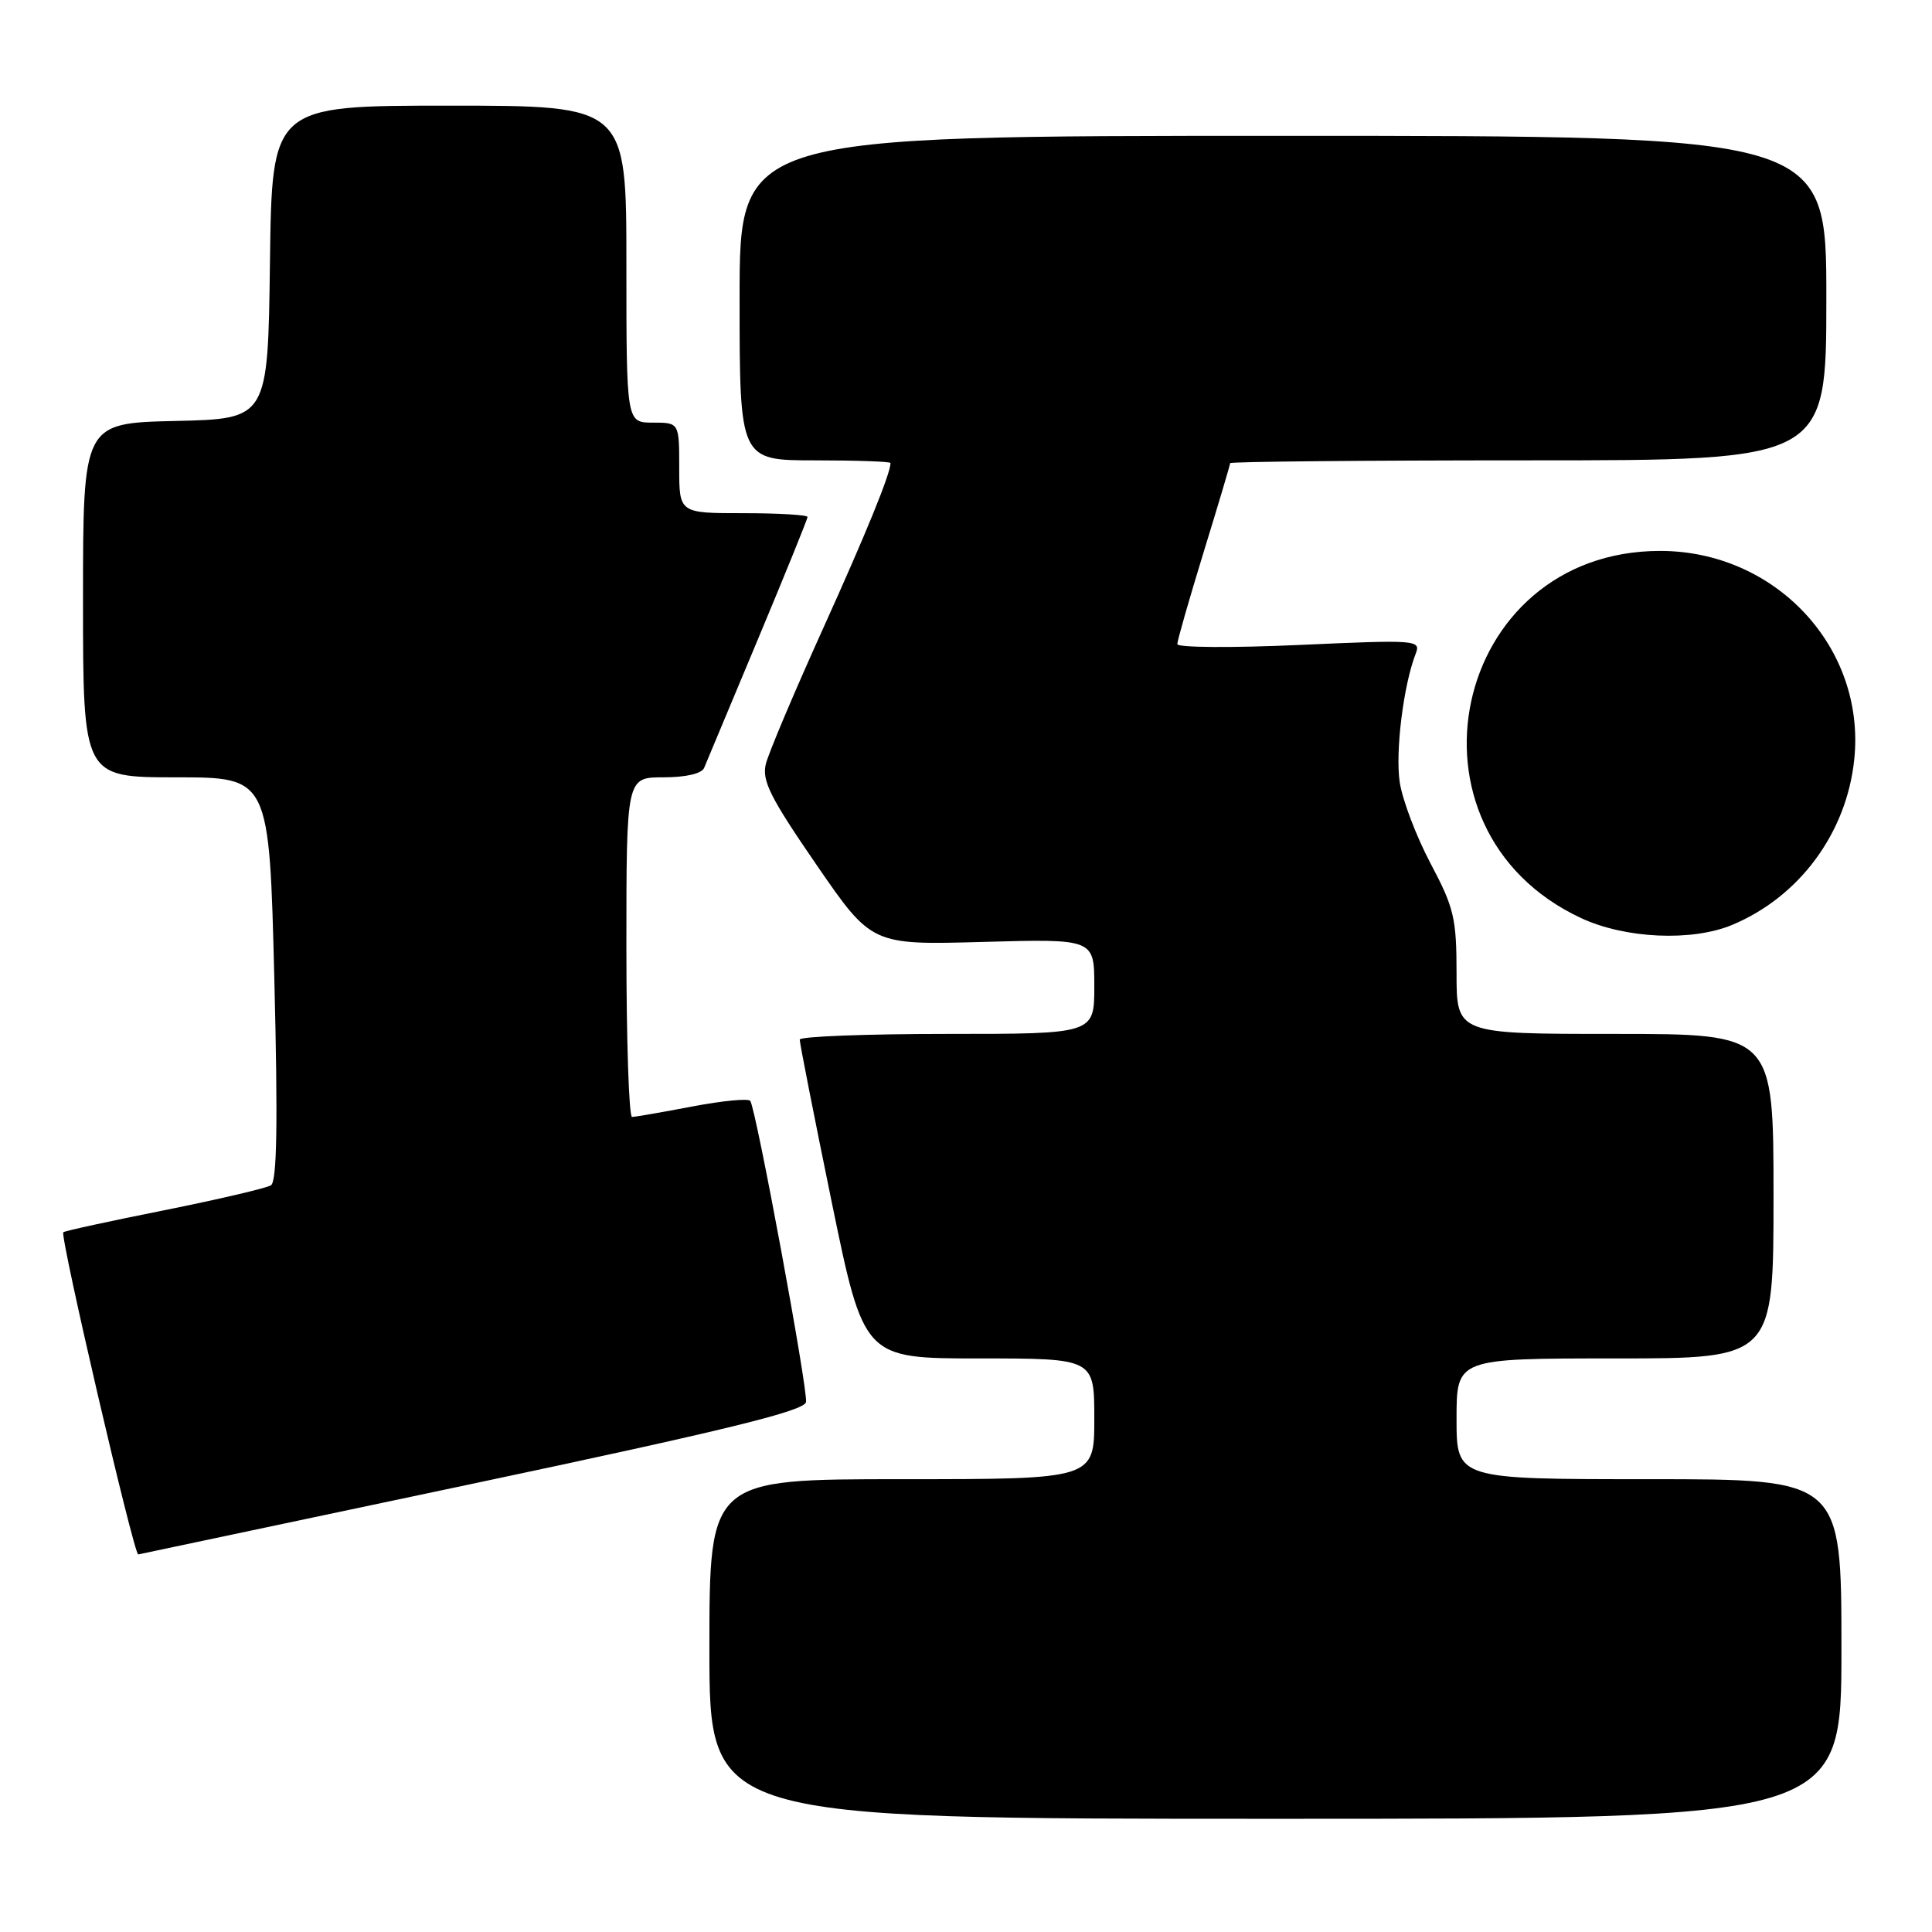 <?xml version="1.0" encoding="UTF-8" standalone="no"?>
<!DOCTYPE svg PUBLIC "-//W3C//DTD SVG 1.1//EN" "http://www.w3.org/Graphics/SVG/1.1/DTD/svg11.dtd" >
<svg xmlns="http://www.w3.org/2000/svg" xmlns:xlink="http://www.w3.org/1999/xlink" version="1.1" viewBox="0 0 256 256">
 <g >
 <path fill="currentColor"
d=" M 244.00 218.50 C 244.00 196.00 244.00 196.00 218.50 196.00 C 193.00 196.00 193.00 196.00 193.00 188.00 C 193.00 180.00 193.00 180.00 214.00 180.00 C 235.00 180.00 235.00 180.00 235.00 158.50 C 235.00 137.00 235.00 137.00 214.00 137.00 C 193.00 137.00 193.00 137.00 193.00 128.94 C 193.00 121.69 192.66 120.25 189.55 114.40 C 187.66 110.82 185.82 105.98 185.47 103.64 C 184.87 99.62 185.96 90.79 187.59 86.61 C 188.29 84.80 187.74 84.76 172.16 85.46 C 163.27 85.86 156.00 85.81 156.00 85.35 C 156.00 84.88 157.58 79.38 159.50 73.12 C 161.43 66.86 163.00 61.58 163.00 61.37 C 163.00 61.17 180.78 61.00 202.50 61.00 C 242.00 61.00 242.00 61.00 242.00 39.50 C 242.00 18.00 242.00 18.00 170.00 18.00 C 98.00 18.00 98.00 18.00 98.00 39.50 C 98.00 61.00 98.00 61.00 108.00 61.00 C 113.50 61.00 118.00 61.16 118.00 61.35 C 118.00 62.75 114.76 70.69 108.95 83.53 C 105.21 91.80 101.85 99.76 101.48 101.22 C 100.93 103.43 102.05 105.66 108.16 114.55 C 115.50 125.22 115.50 125.22 130.25 124.81 C 145.00 124.40 145.00 124.40 145.00 130.70 C 145.00 137.00 145.00 137.00 125.50 137.00 C 114.78 137.00 105.99 137.34 105.97 137.75 C 105.95 138.16 107.86 147.84 110.20 159.25 C 114.47 180.00 114.47 180.00 129.73 180.00 C 145.00 180.00 145.00 180.00 145.00 188.00 C 145.00 196.00 145.00 196.00 119.50 196.00 C 94.00 196.00 94.00 196.00 94.00 218.50 C 94.00 241.00 94.00 241.00 169.00 241.00 C 244.00 241.00 244.00 241.00 244.00 218.50 Z  M 62.50 196.63 C 96.30 189.48 106.57 186.96 106.80 185.78 C 107.09 184.28 100.23 147.19 99.42 145.88 C 99.20 145.52 95.76 145.85 91.76 146.61 C 87.77 147.37 84.16 148.00 83.75 148.00 C 83.34 148.00 83.00 137.88 83.00 125.50 C 83.00 103.00 83.00 103.00 87.89 103.00 C 90.87 103.00 92.99 102.51 93.30 101.75 C 93.58 101.06 96.78 93.41 100.41 84.75 C 104.03 76.09 107.00 68.78 107.00 68.50 C 107.00 68.23 103.17 68.00 98.50 68.00 C 90.00 68.00 90.00 68.00 90.00 62.00 C 90.00 56.00 90.00 56.00 86.50 56.00 C 83.00 56.00 83.00 56.00 83.00 35.00 C 83.00 14.00 83.00 14.00 59.52 14.00 C 36.04 14.00 36.04 14.00 35.77 34.75 C 35.50 55.50 35.50 55.50 23.25 55.78 C 11.00 56.06 11.00 56.06 11.00 79.53 C 11.00 103.00 11.00 103.00 23.34 103.00 C 35.68 103.00 35.68 103.00 36.35 129.69 C 36.83 148.89 36.70 156.57 35.90 157.06 C 35.28 157.44 28.91 158.93 21.74 160.37 C 14.56 161.80 8.55 163.11 8.39 163.28 C 7.91 163.76 17.75 206.06 18.32 205.97 C 18.42 205.95 38.30 201.75 62.50 196.63 Z  M 229.53 122.55 C 238.45 118.82 244.70 110.35 245.70 100.61 C 247.23 85.82 235.29 73.00 219.98 73.00 C 192.32 73.00 184.37 109.92 209.50 121.65 C 215.36 124.38 224.19 124.78 229.53 122.55 Z "/>
</g>
</svg>
